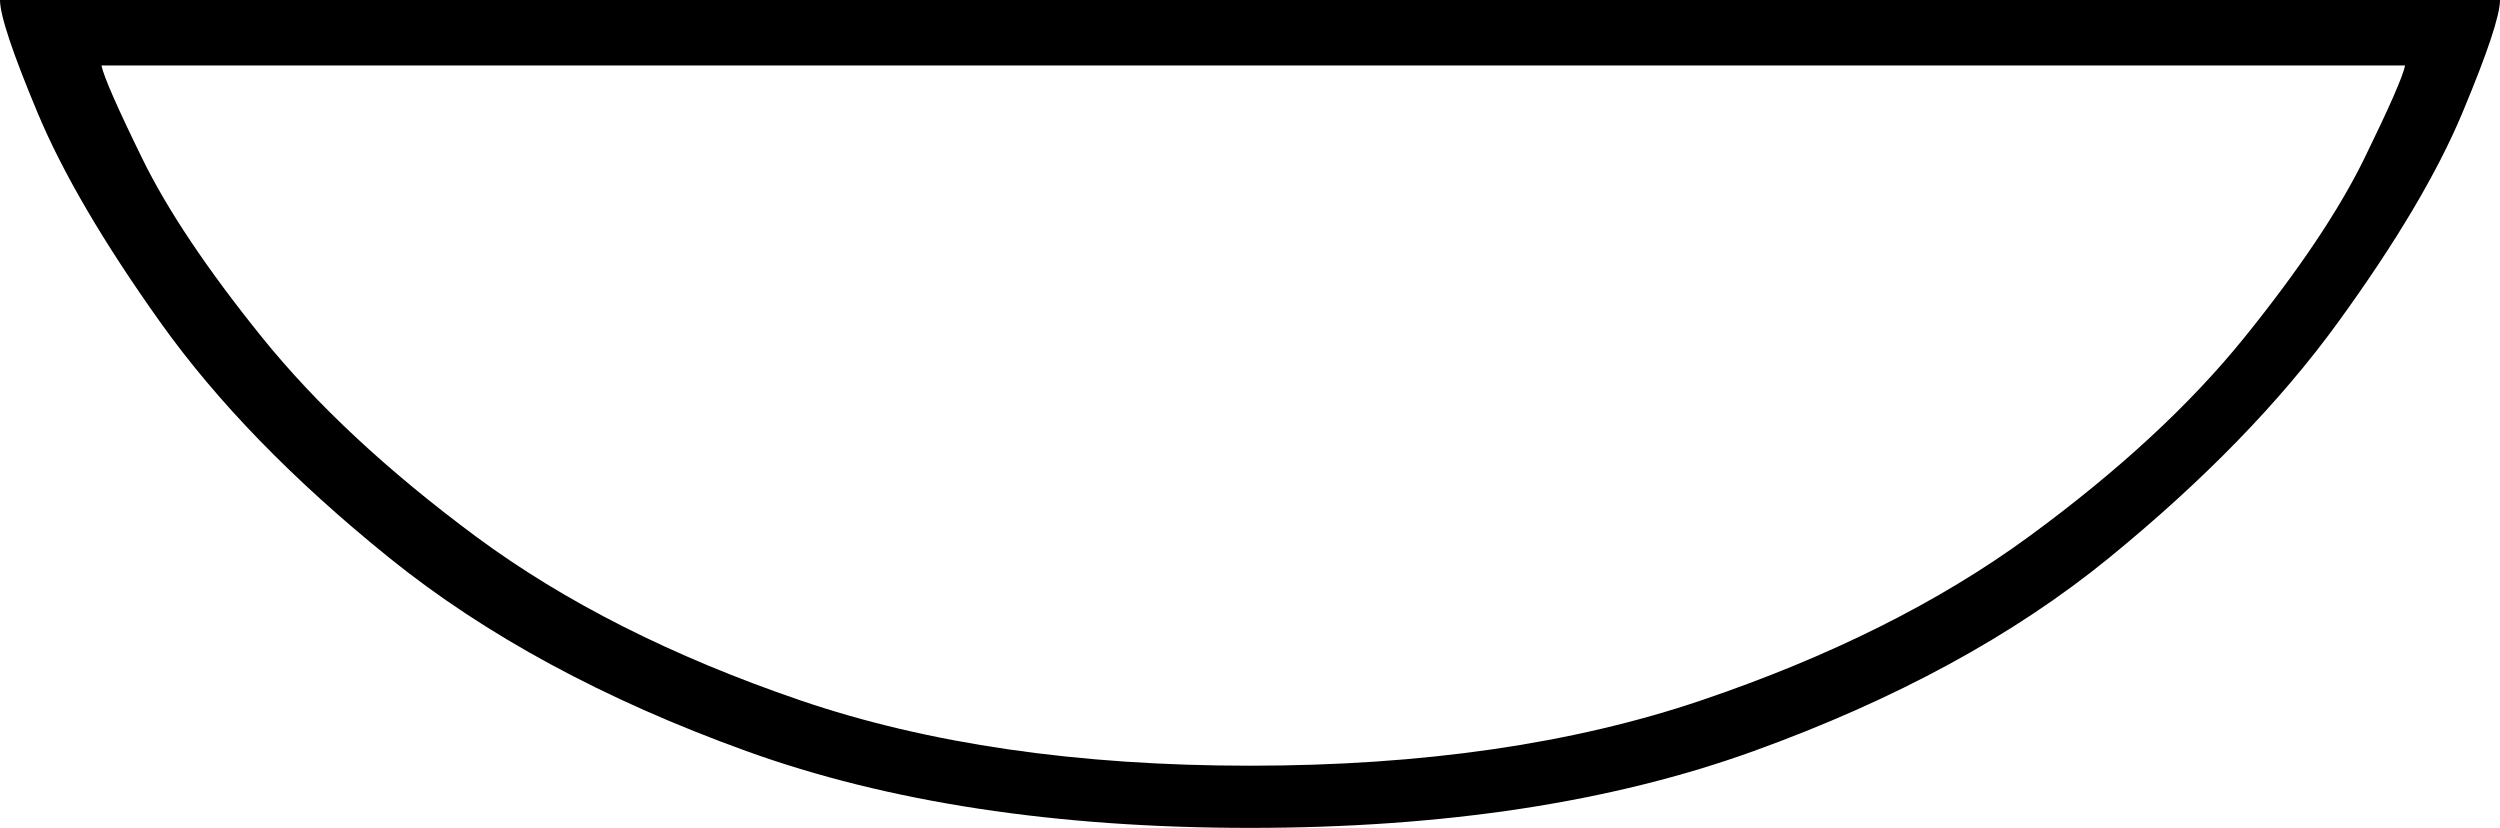 <svg xmlns="http://www.w3.org/2000/svg" viewBox="-10 0 764 253"><path d="M372 253q-89 0-154-23.5t-109-59q-44-35.5-70-72t-37.5-64Q-10 7-10 0h764q0 7-11.5 34.5t-38 64q-26.5 36.5-70 72t-108.5 59Q461 253 372 253zm0-19q79 0 138-20t100-50q41-30 66-61t36.5-54.5Q724 25 725 20H21q1 5 12.5 28.5T70 103q25 31 65.5 61t99 50Q293 234 372 234z" fill="currentColor"/></svg>
